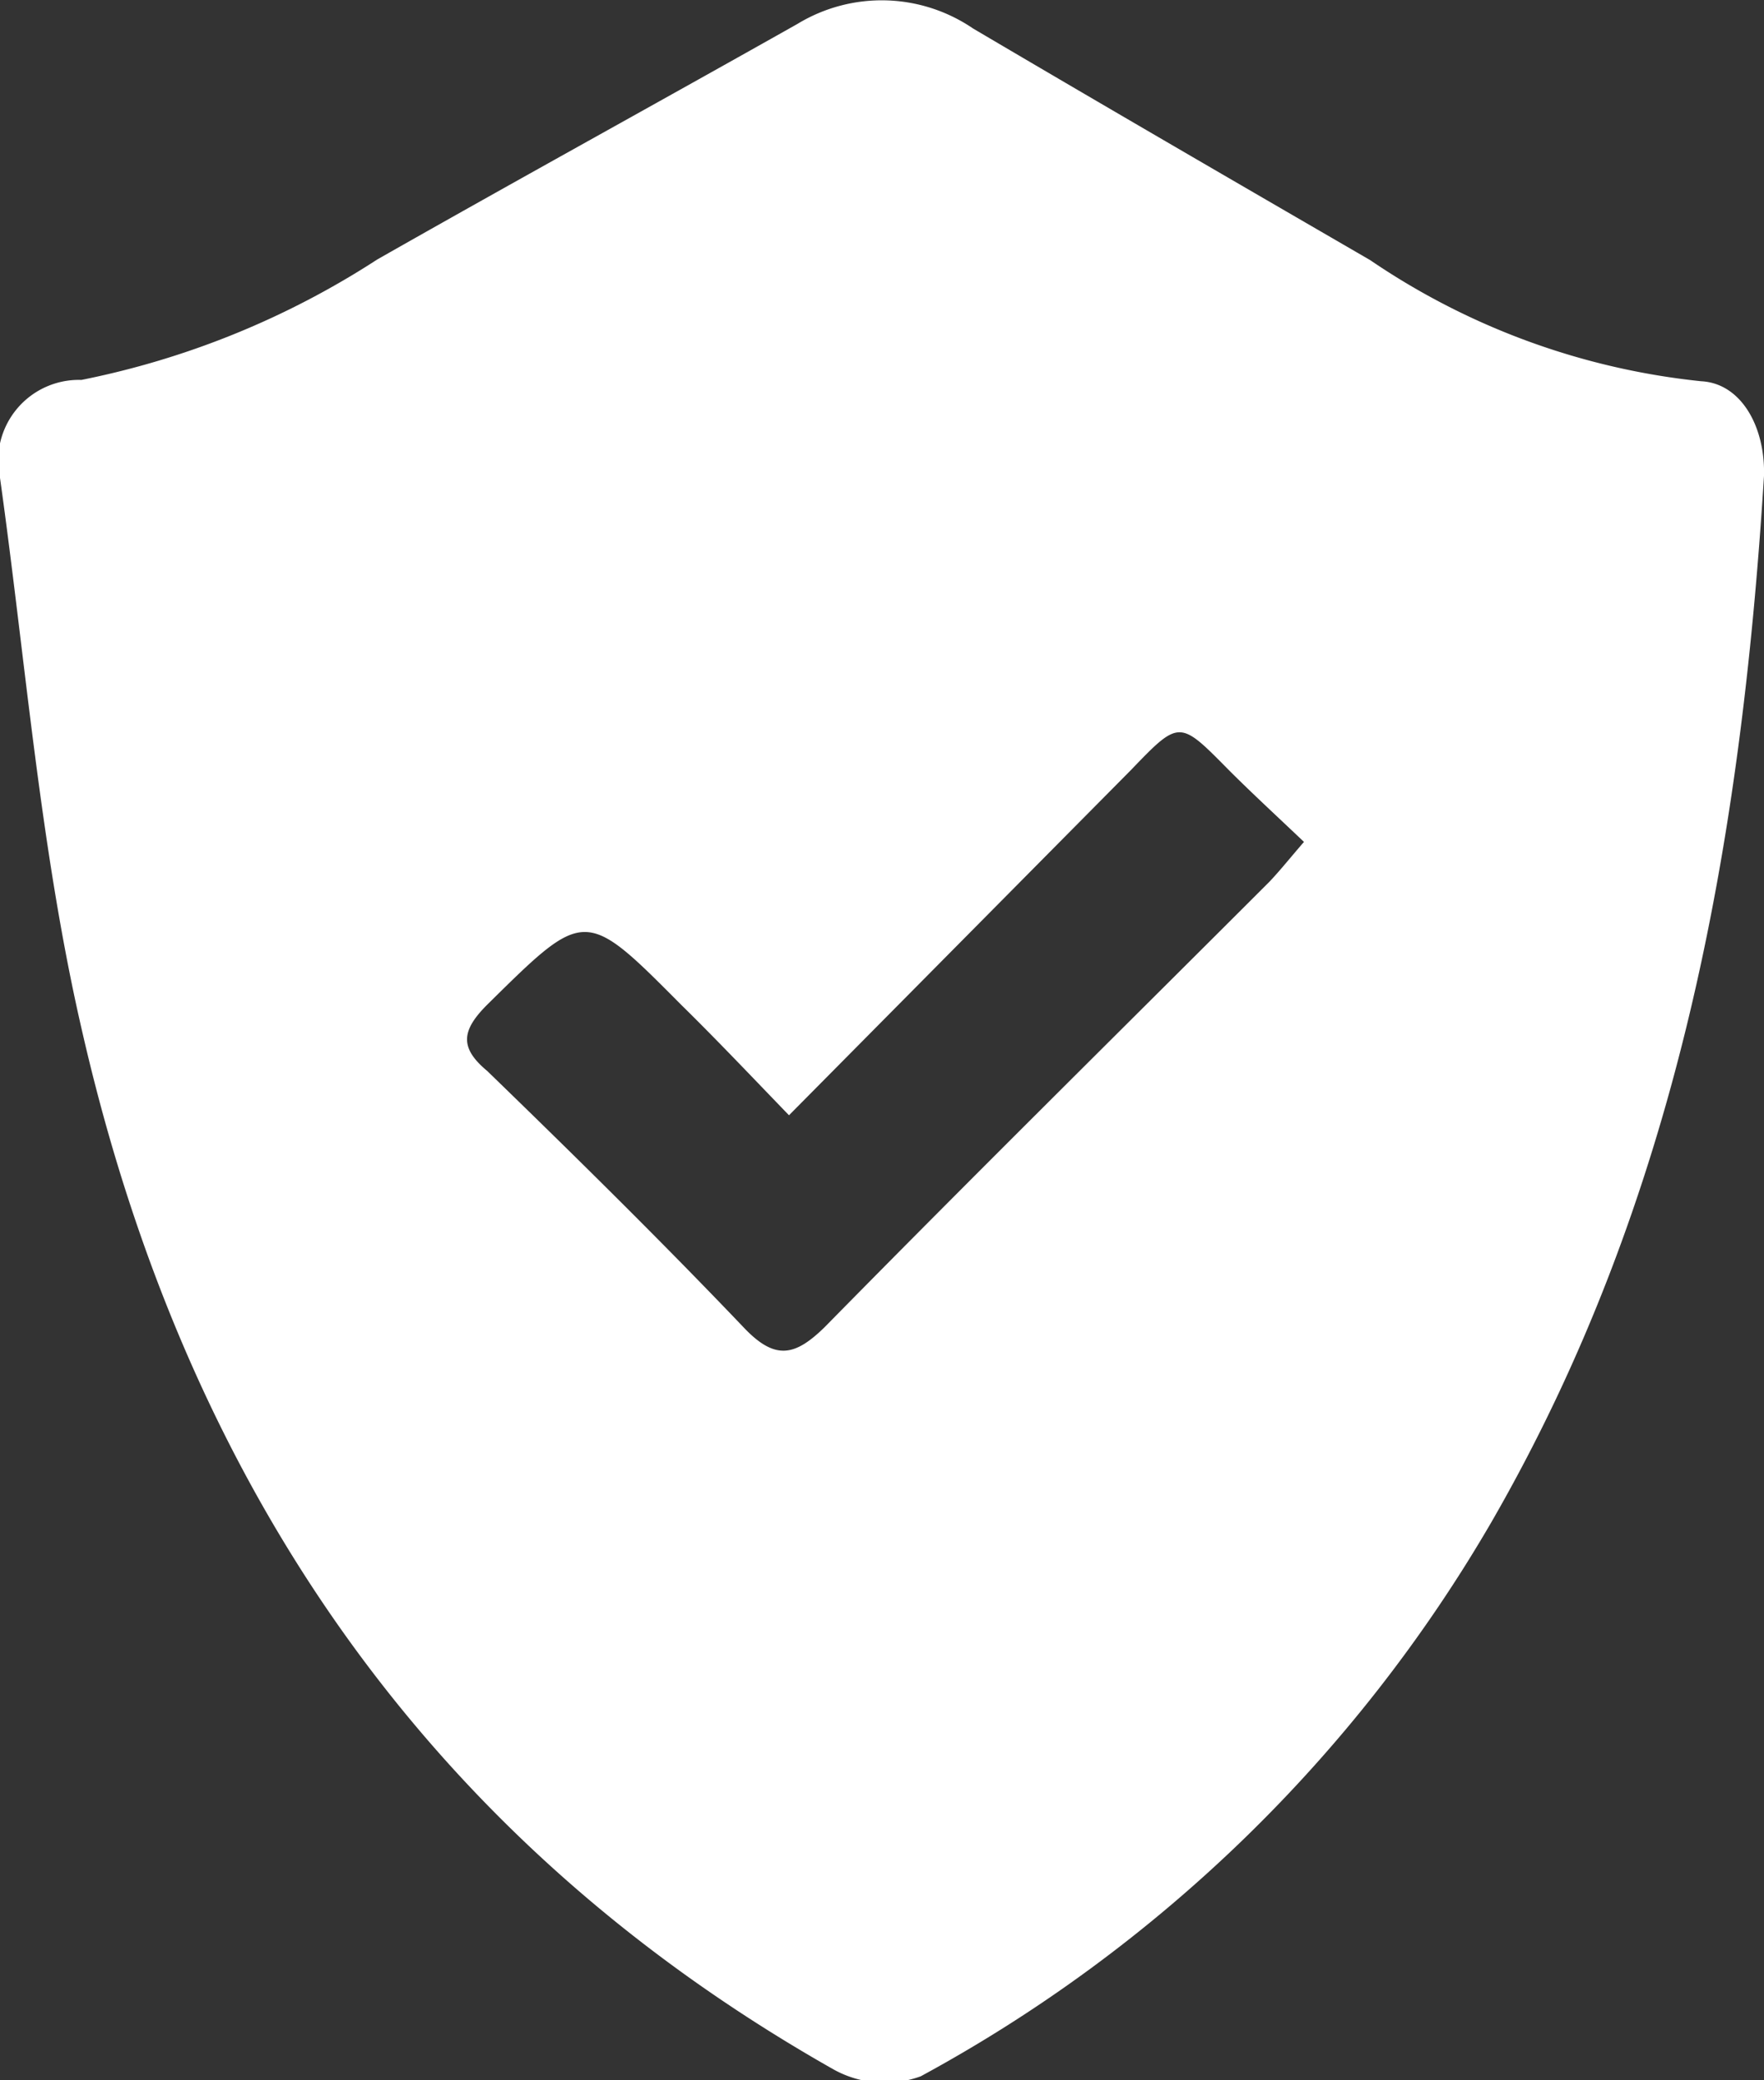 <svg xmlns="http://www.w3.org/2000/svg" viewBox="0 0 26.65 31.43"><rect x="0" y="0" width="26.65" height="31.43" fill="#333333" stroke="none"/><defs><style>.cls-1{fill:#fff;}</style></defs><g id="Layer_2" data-name="Layer 2"><g id="Layer_1-2" data-name="Layer 1"><path class="cls-1" d="M26.65,7.19C26.3,12.8,25.34,18.13,22.53,23a22.22,22.22,0,0,1-8.62,8.37,1.59,1.59,0,0,1-1.31-.1C6.43,27.78,2.81,22.4,1.25,15.62.61,12.87.39,10,0,7.22A1.22,1.22,0,0,1,1.23,5.74,12.82,12.82,0,0,0,5.7,3.92C7.81,2.72,9.94,1.55,12.05.36A2.45,2.45,0,0,1,14.7.43c2,1.18,4,2.34,6,3.5a10.87,10.87,0,0,0,5,1.83C26.3,5.79,26.67,6.44,26.65,7.19ZM11.92,16.85c-.57-.59-1.09-1.14-1.63-1.67-1.46-1.47-1.45-1.46-2.93,0-.39.39-.42.65,0,1,1.31,1.27,2.61,2.55,3.87,3.87.48.51.78.44,1.23,0,2.22-2.26,4.48-4.49,6.72-6.73.17-.18.32-.37.52-.6-.41-.39-.78-.73-1.14-1.09-.74-.75-.74-.76-1.47,0Z"/></g></g></svg>